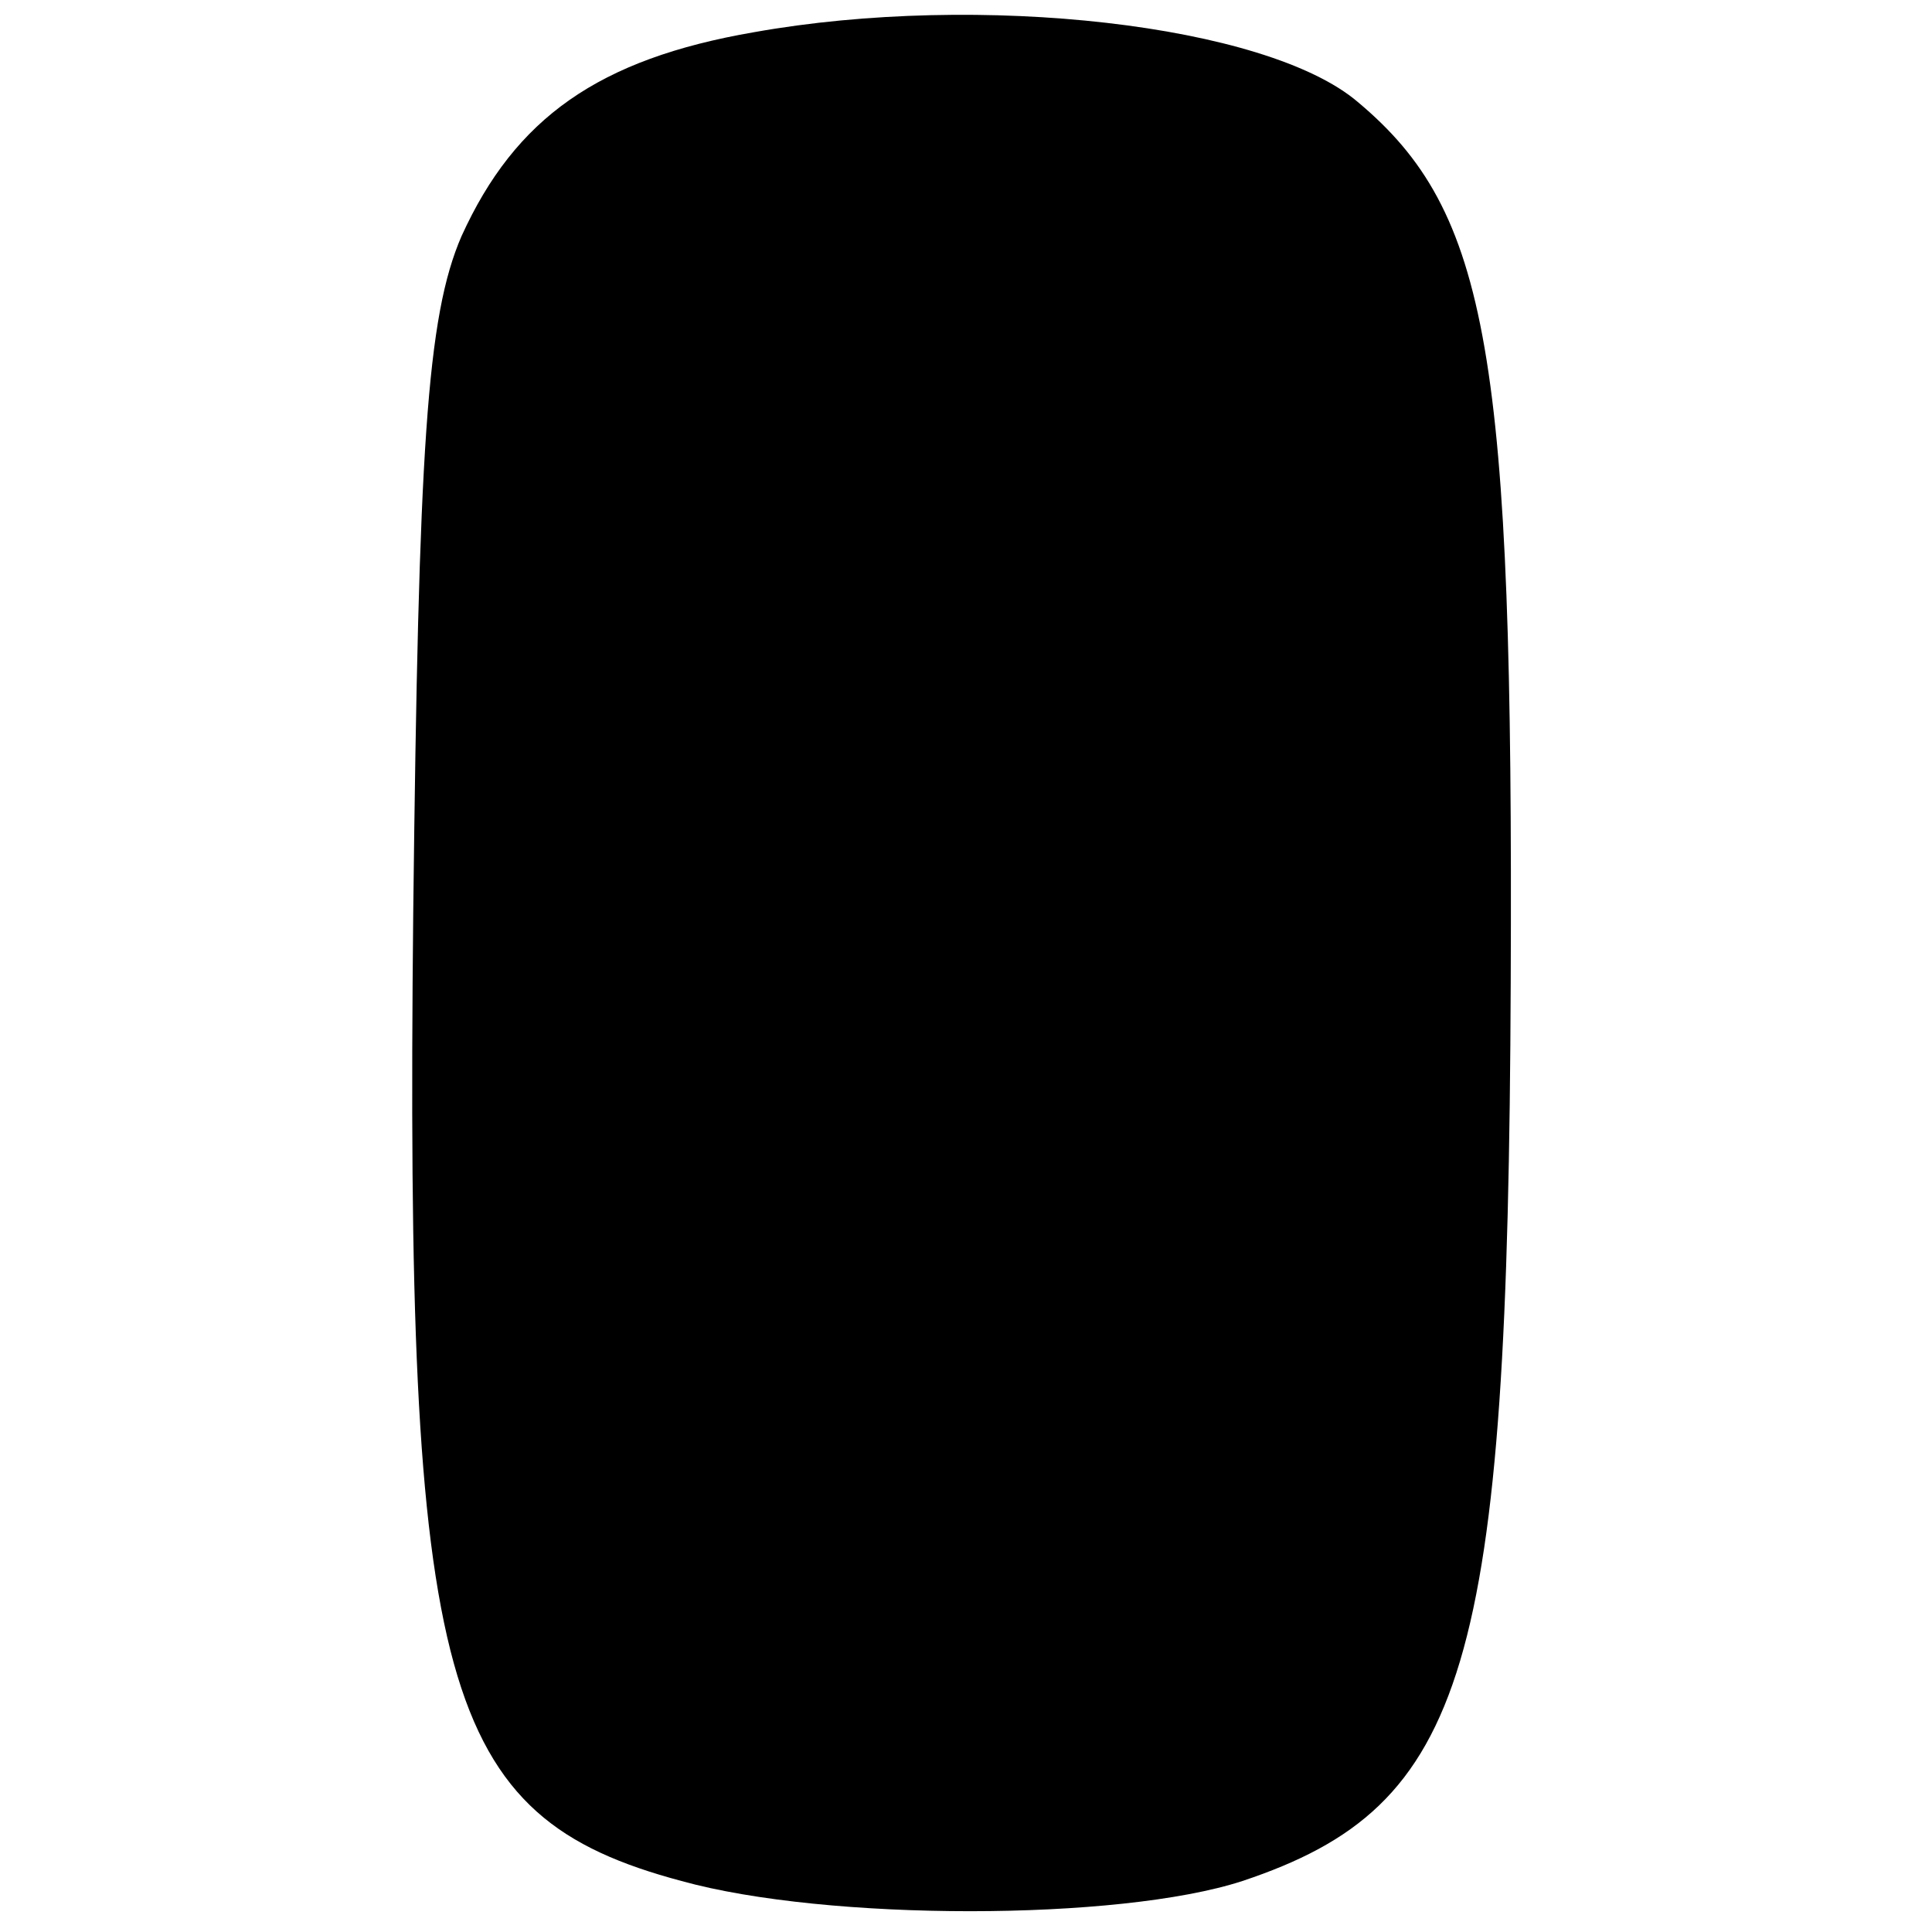 <?xml version="1.0" standalone="no"?>
<!DOCTYPE svg PUBLIC "-//W3C//DTD SVG 20010904//EN"
 "http://www.w3.org/TR/2001/REC-SVG-20010904/DTD/svg10.dtd">
<svg version="1.0" xmlns="http://www.w3.org/2000/svg"
 width="72pt" height="72pt" viewBox="0 0 72 72"
 preserveAspectRatio="xMidYMid meet">
<g transform="translate(0,72) scale(0.1,-0.1)"
fill="#000000" stroke="none">
<path d="M281 708 c-58 -10 -89 -32 -109 -76 -13 -30 -16 -79 -18 -252 -3
-289 10 -337 100 -361 54 -15 163 -15 209 0 84 28 99 79 100 335 1 234 -8 287
-57 328 -34 29 -141 41 -225 26z"/>
</g>
</svg>
